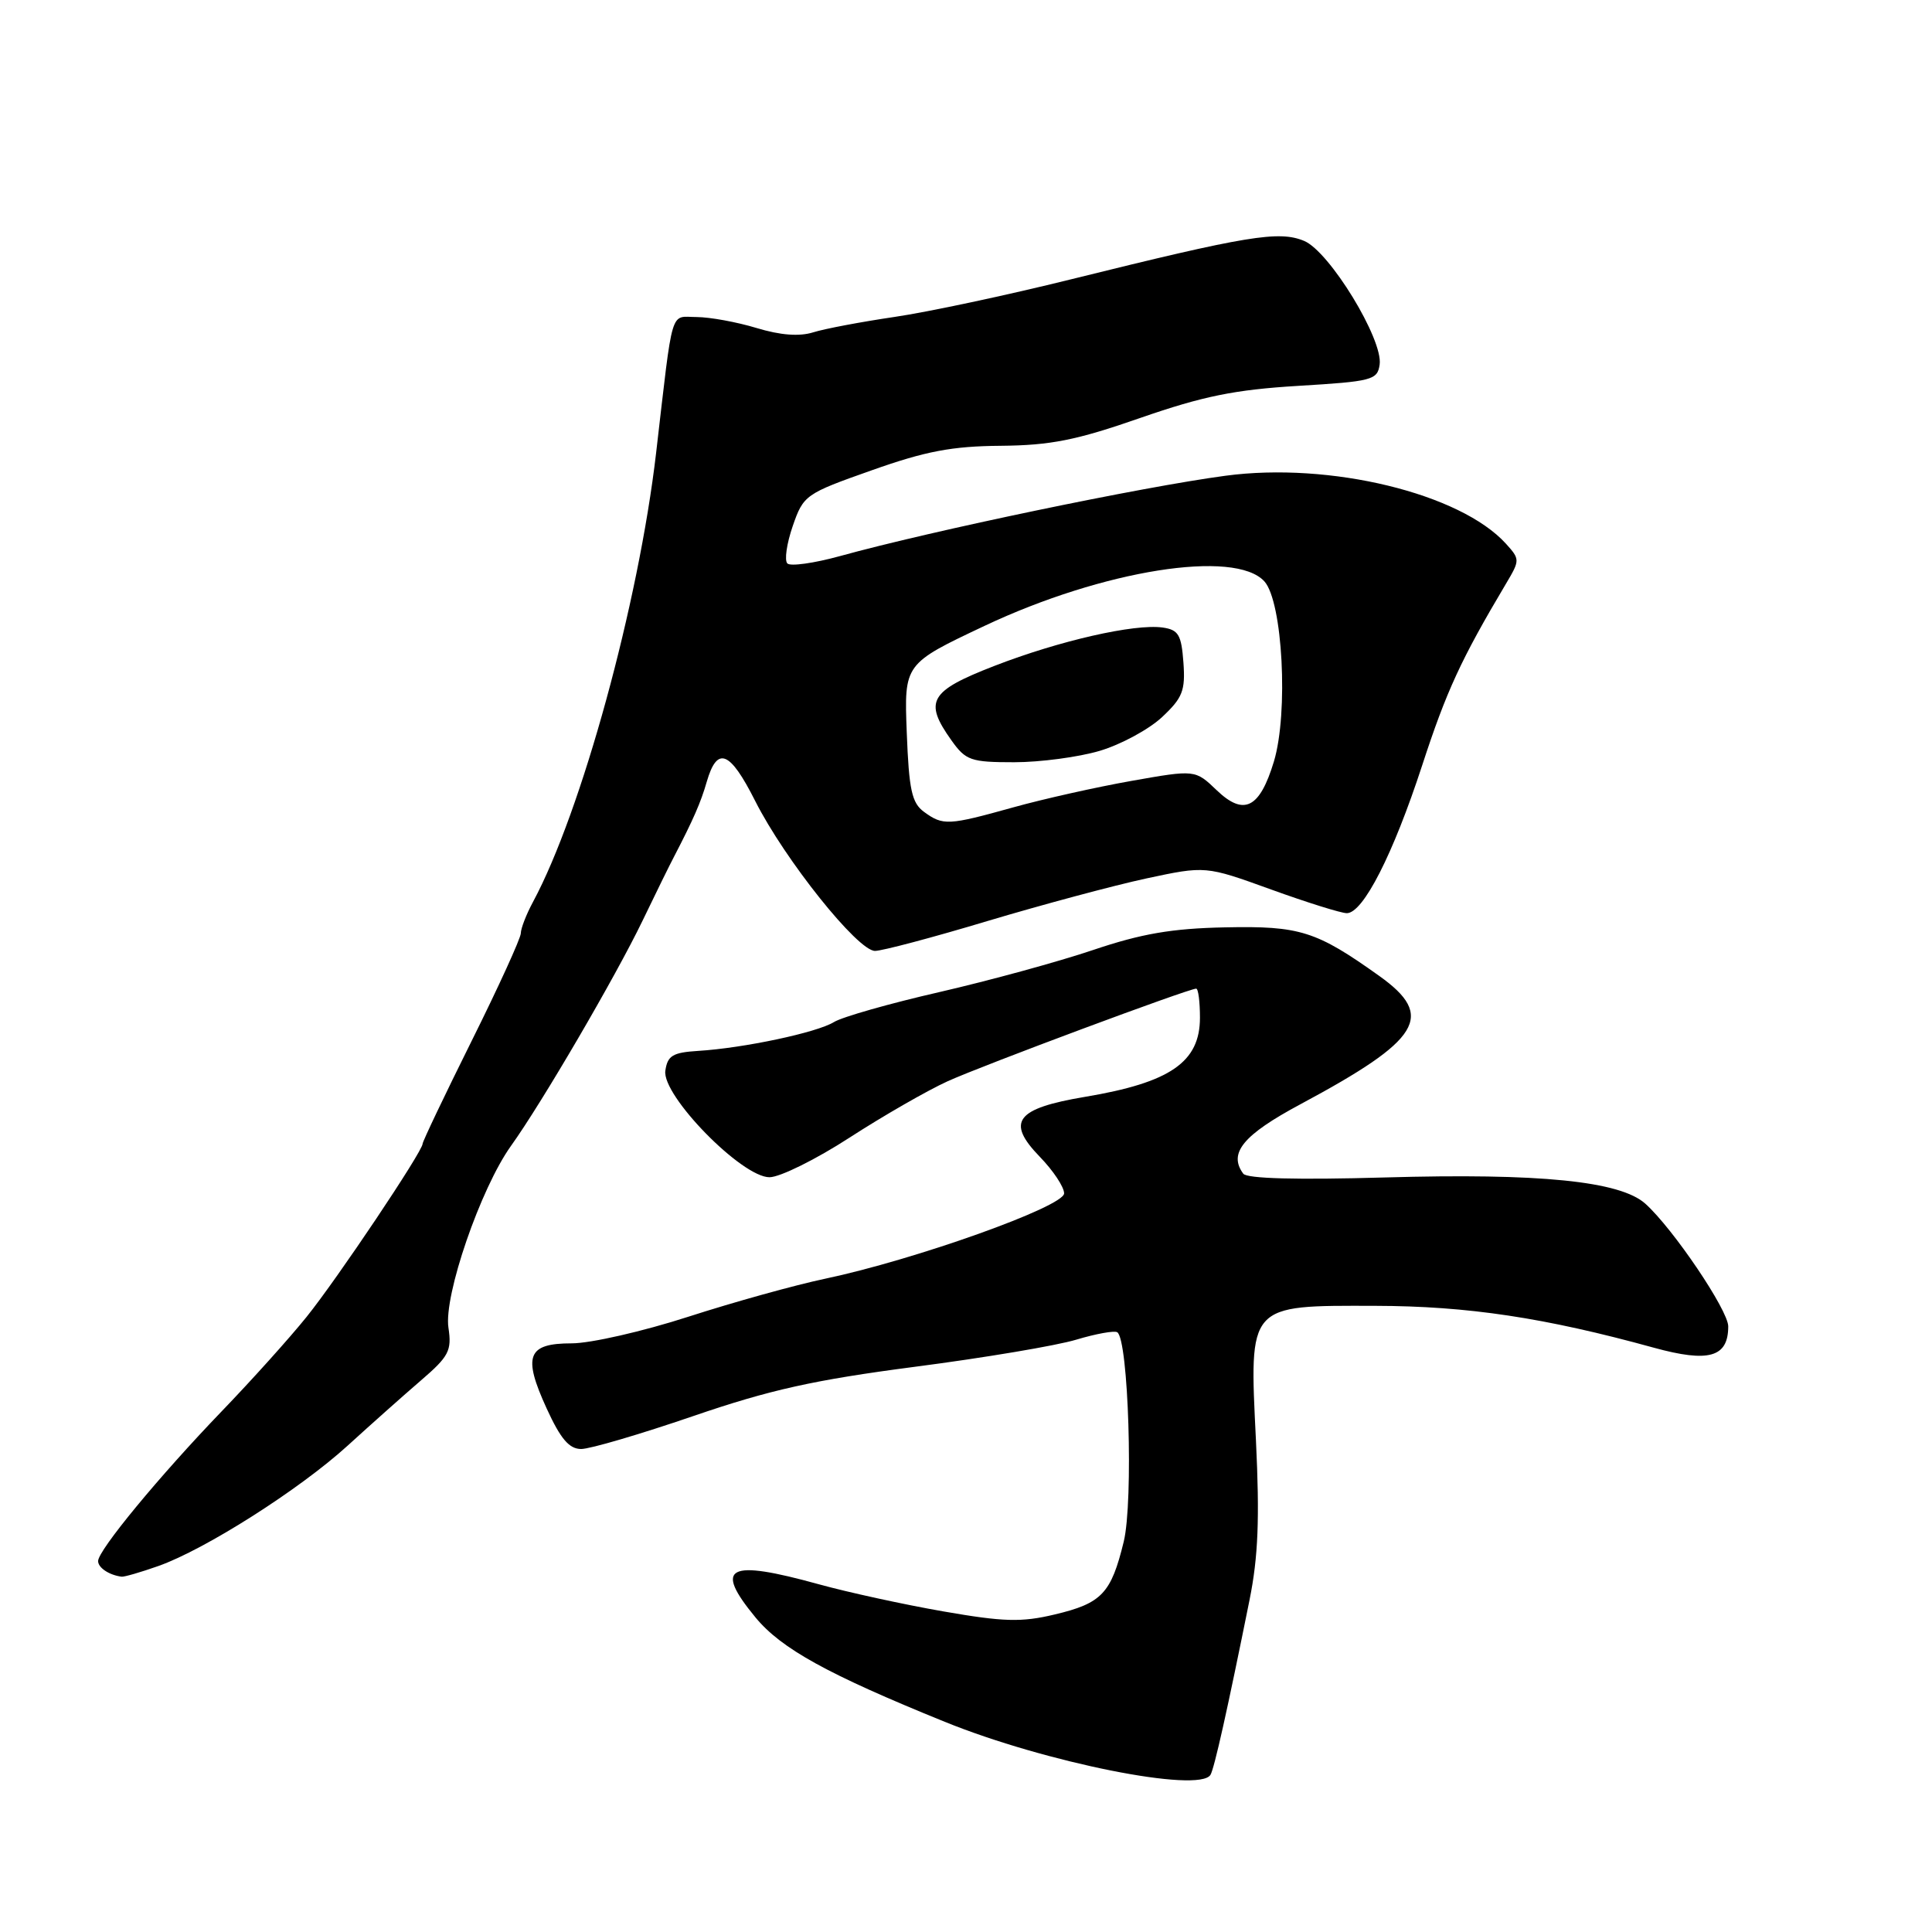 <?xml version="1.0" encoding="UTF-8" standalone="no"?>
<!DOCTYPE svg PUBLIC "-//W3C//DTD SVG 1.1//EN" "http://www.w3.org/Graphics/SVG/1.1/DTD/svg11.dtd" >
<svg xmlns="http://www.w3.org/2000/svg" xmlns:xlink="http://www.w3.org/1999/xlink" version="1.1" viewBox="0 0 256 256">
 <g >
 <path fill="currentColor"
d=" M 160.39 235.18 C 160.90 234.36 162.67 226.41 165.57 212.00 C 166.72 206.30 166.92 201.22 166.42 190.87 C 165.53 172.69 165.27 172.99 182.25 173.03 C 194.48 173.06 204.67 174.59 219.15 178.58 C 226.43 180.58 229.00 179.85 229.00 175.75 C 229.00 173.62 221.71 162.82 218.02 159.50 C 214.69 156.50 204.02 155.43 183.50 156.02 C 171.86 156.35 165.23 156.18 164.74 155.52 C 162.73 152.80 164.71 150.39 172.33 146.31 C 188.30 137.75 190.22 134.63 182.75 129.31 C 174.41 123.36 172.24 122.67 162.34 122.88 C 155.29 123.02 151.24 123.72 144.84 125.88 C 140.25 127.43 131.10 129.93 124.50 131.45 C 117.90 132.96 111.60 134.75 110.50 135.43 C 108.25 136.82 98.54 138.88 92.50 139.25 C 89.13 139.46 88.45 139.88 88.16 141.88 C 87.70 145.17 98.30 156.01 101.97 155.99 C 103.36 155.98 108.13 153.62 112.57 150.74 C 117.02 147.86 122.87 144.50 125.57 143.27 C 130.32 141.12 157.49 131.00 158.50 131.00 C 158.78 131.00 159.00 132.73 159.00 134.85 C 159.00 140.74 155.06 143.45 143.76 145.34 C 134.60 146.88 133.28 148.63 137.77 153.27 C 139.55 155.10 141.00 157.28 141.00 158.13 C 141.00 159.88 121.24 166.93 109.32 169.44 C 105.37 170.27 97.23 172.53 91.22 174.47 C 85.22 176.41 78.26 178.00 75.76 178.00 C 69.88 178.00 69.24 179.65 72.43 186.62 C 74.28 190.66 75.42 192.00 77.01 192.00 C 78.18 192.00 84.84 190.04 91.82 187.65 C 101.99 184.16 107.81 182.86 121.20 181.11 C 130.38 179.92 140.02 178.30 142.62 177.51 C 145.22 176.73 147.66 176.29 148.04 176.53 C 149.53 177.45 150.20 198.94 148.90 204.28 C 147.23 211.14 145.99 212.45 139.74 213.93 C 135.34 214.98 132.98 214.91 125.00 213.52 C 119.78 212.61 112.36 210.99 108.52 209.93 C 96.41 206.58 94.54 207.56 100.10 214.31 C 103.53 218.47 109.67 221.85 125.19 228.15 C 138.50 233.55 158.88 237.62 160.39 235.18 Z  M 20.97 207.51 C 27.18 205.32 39.69 197.36 46.06 191.56 C 49.11 188.78 53.48 184.89 55.77 182.92 C 59.48 179.73 59.88 178.98 59.42 175.92 C 58.78 171.69 63.68 157.45 67.72 151.82 C 71.82 146.10 81.54 129.46 85.14 122.00 C 86.86 118.42 88.74 114.60 89.32 113.50 C 91.87 108.59 92.87 106.31 93.65 103.58 C 95.04 98.81 96.71 99.48 100.06 106.12 C 104.00 113.93 113.65 126.00 115.94 126.00 C 116.89 126.00 123.60 124.22 130.85 122.04 C 138.11 119.87 147.58 117.33 151.89 116.40 C 159.74 114.72 159.74 114.72 168.42 117.86 C 173.20 119.59 177.71 121.00 178.46 121.00 C 180.62 121.00 184.59 113.22 188.44 101.43 C 191.66 91.56 193.58 87.39 199.56 77.33 C 201.41 74.22 201.41 74.11 199.55 72.05 C 193.50 65.37 176.22 61.18 162.37 63.04 C 151.35 64.51 123.51 70.31 111.28 73.69 C 107.86 74.63 104.73 75.07 104.33 74.66 C 103.92 74.25 104.24 72.03 105.04 69.71 C 106.46 65.60 106.72 65.42 115.50 62.32 C 122.65 59.78 126.16 59.12 132.59 59.07 C 139.20 59.01 142.60 58.34 151.09 55.38 C 159.42 52.49 163.60 51.64 172.00 51.13 C 181.81 50.54 182.52 50.36 182.81 48.31 C 183.29 44.98 176.16 33.31 172.80 31.92 C 169.46 30.53 165.29 31.22 142.00 36.99 C 133.47 39.11 122.90 41.36 118.50 42.00 C 114.10 42.65 109.26 43.56 107.74 44.04 C 105.91 44.61 103.40 44.42 100.24 43.46 C 97.63 42.67 94.07 42.02 92.31 42.01 C 88.73 42.00 89.23 40.33 86.94 60.00 C 84.62 79.95 77.05 107.56 70.63 119.50 C 69.74 121.15 69.01 123.03 69.01 123.67 C 69.00 124.32 66.08 130.73 62.50 137.92 C 58.92 145.12 56.00 151.25 56.00 151.55 C 56.00 152.57 44.69 169.45 40.62 174.50 C 38.41 177.25 33.35 182.88 29.38 187.00 C 21.07 195.64 13.00 205.42 13.00 206.85 C 13.00 207.74 14.47 208.71 16.12 208.92 C 16.47 208.96 18.65 208.33 20.97 207.51 Z  M 122.44 107.58 C 120.82 106.40 120.44 104.67 120.15 97.06 C 119.80 87.96 119.80 87.96 130.48 82.92 C 146.15 75.53 163.65 72.75 167.54 77.04 C 169.96 79.72 170.74 94.45 168.80 100.90 C 166.92 107.11 164.83 108.17 161.22 104.71 C 158.37 101.98 158.37 101.98 149.94 103.47 C 145.30 104.29 138.24 105.87 134.26 106.98 C 125.65 109.38 124.96 109.42 122.44 107.58 Z  M 145.72 99.49 C 148.52 98.66 152.23 96.65 153.97 95.03 C 156.70 92.47 157.08 91.52 156.81 87.79 C 156.54 84.11 156.16 83.45 154.05 83.15 C 150.32 82.63 140.36 84.90 131.75 88.24 C 123.15 91.58 122.38 92.92 126.07 98.10 C 127.97 100.77 128.63 101.00 134.39 101.00 C 137.82 101.00 142.93 100.32 145.72 99.49 Z "/>
</g>
</svg>